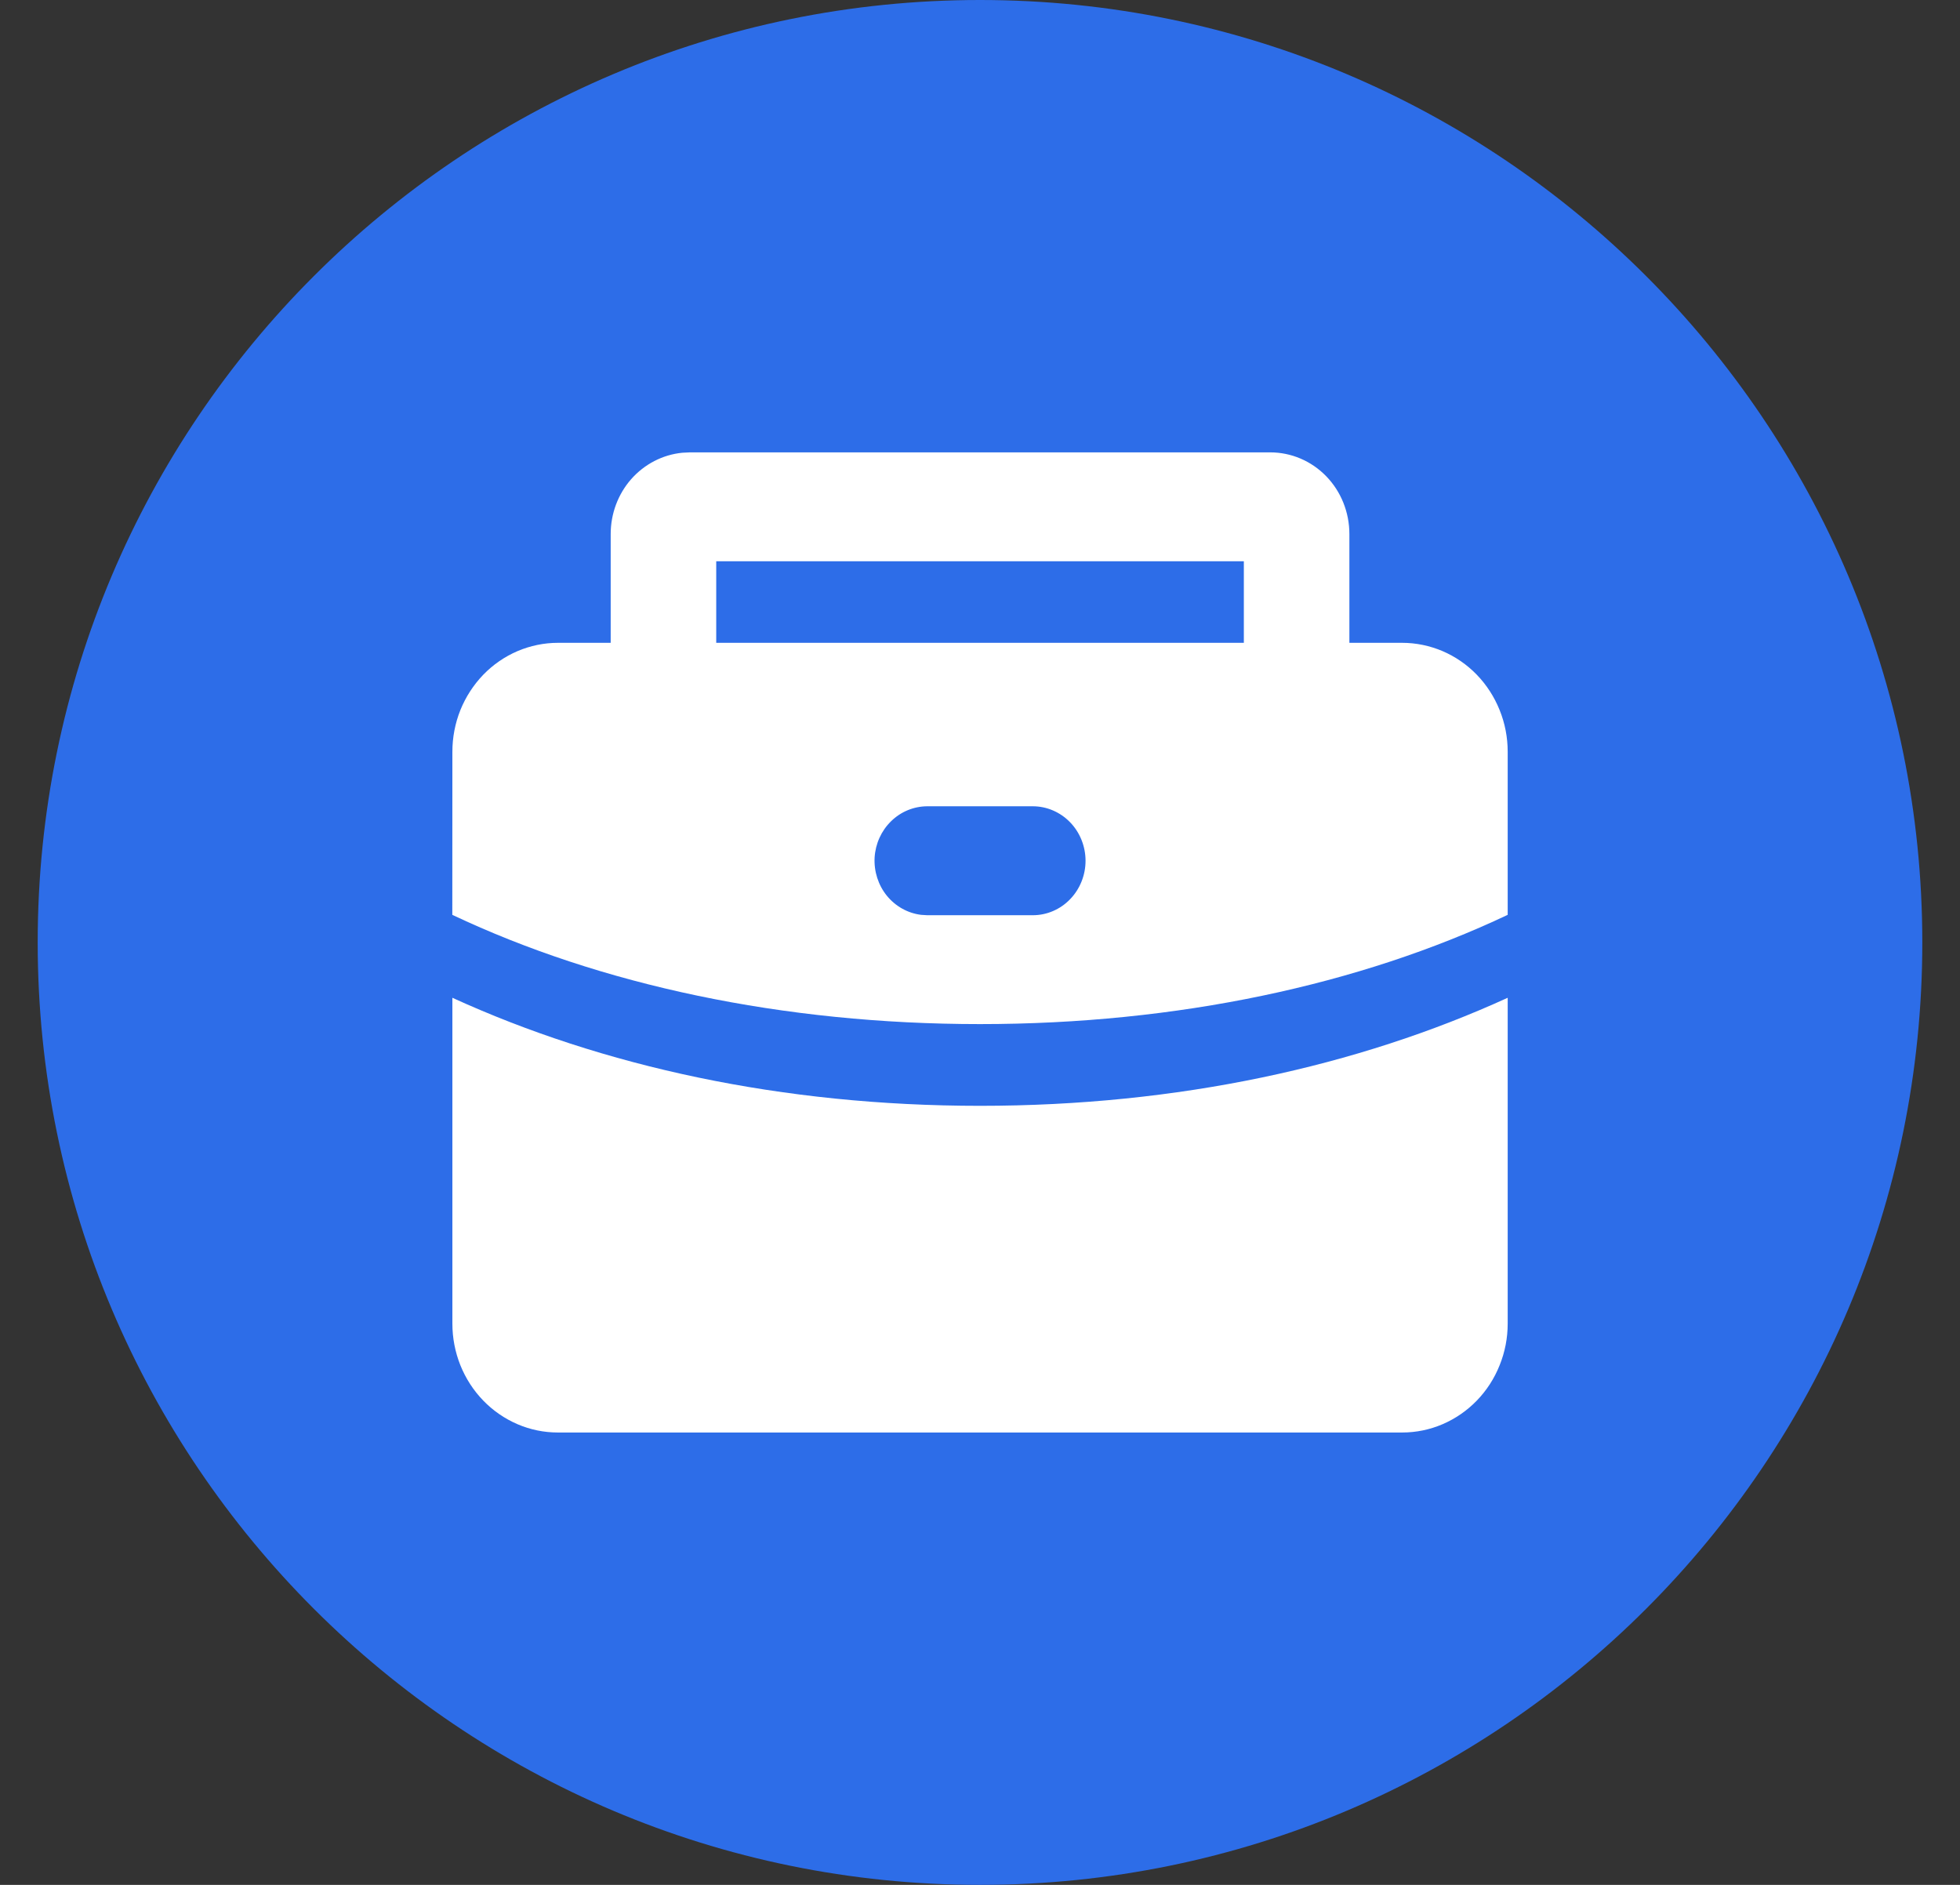 <svg width="26" height="25" viewBox="0 0 26 25" fill="none" xmlns="http://www.w3.org/2000/svg">
<rect x="0" y="0" width="26" height="25" fill="#333333" stroke="none"/>
<g id="icon_&#230;&#136;&#145;&#230;&#152;&#175;&#233;&#155;&#182;&#229;&#183;&#165;_&#233;&#128;&#137;&#228;&#184;&#173;" clip-path="url(#clip0_522_2927)">
<path id="Vector" d="M0.5 12.5C0.5 19.4 6.1 25 13 25C19.9 25 25.5 19.4 25.5 12.5C25.5 5.6 19.9 0 13 0C6.1 0 0.5 5.6 0.5 12.5Z" fill="#2D6DE8"/>
<path id="Vector_2" d="M20 13.234V17.556C20 17.745 19.964 17.933 19.893 18.108C19.823 18.284 19.72 18.443 19.59 18.577C19.46 18.711 19.306 18.817 19.136 18.89C18.966 18.963 18.784 19 18.6 19H7.401C7.217 19 7.035 18.963 6.865 18.89C6.695 18.817 6.541 18.711 6.411 18.577C6.281 18.443 6.178 18.284 6.107 18.108C6.037 17.933 6.001 17.745 6.001 17.556V13.234C7.994 14.144 10.372 14.667 13 14.667C15.628 14.667 18.006 14.144 20 13.234ZM16.85 6C17.129 6 17.396 6.114 17.593 6.317C17.79 6.52 17.9 6.796 17.9 7.083V8.526H18.6C18.784 8.526 18.966 8.564 19.136 8.636C19.306 8.709 19.46 8.815 19.59 8.949C19.72 9.084 19.823 9.243 19.893 9.418C19.964 9.593 20 9.781 20 9.971V12.134C18.036 13.063 15.617 13.583 13 13.583C10.384 13.583 7.964 13.063 6 12.134L6.001 9.971C6.001 9.781 6.037 9.593 6.107 9.418C6.178 9.243 6.281 9.084 6.411 8.949C6.541 8.815 6.695 8.709 6.865 8.636C7.035 8.564 7.217 8.526 7.401 8.526H8.101V7.083C8.101 6.814 8.198 6.554 8.373 6.355C8.549 6.156 8.79 6.031 9.05 6.005L9.151 6H16.85ZM13.7 10.694H12.3C12.122 10.695 11.95 10.765 11.821 10.892C11.691 11.018 11.613 11.191 11.602 11.374C11.592 11.558 11.65 11.739 11.764 11.88C11.879 12.021 12.041 12.112 12.219 12.134L12.3 12.139H13.7C13.886 12.139 14.064 12.063 14.195 11.927C14.326 11.792 14.4 11.608 14.4 11.417C14.4 11.225 14.326 11.041 14.195 10.906C14.064 10.771 13.886 10.694 13.7 10.694ZM16.5 7.444H9.501V8.526H16.5V7.444Z" fill="white"/>
</g>
<defs>
<clipPath id="clip0_522_2927">
<rect width="25" height="25" fill="white" transform="translate(0.5)"/>
</clipPath>
</defs>
</svg>
